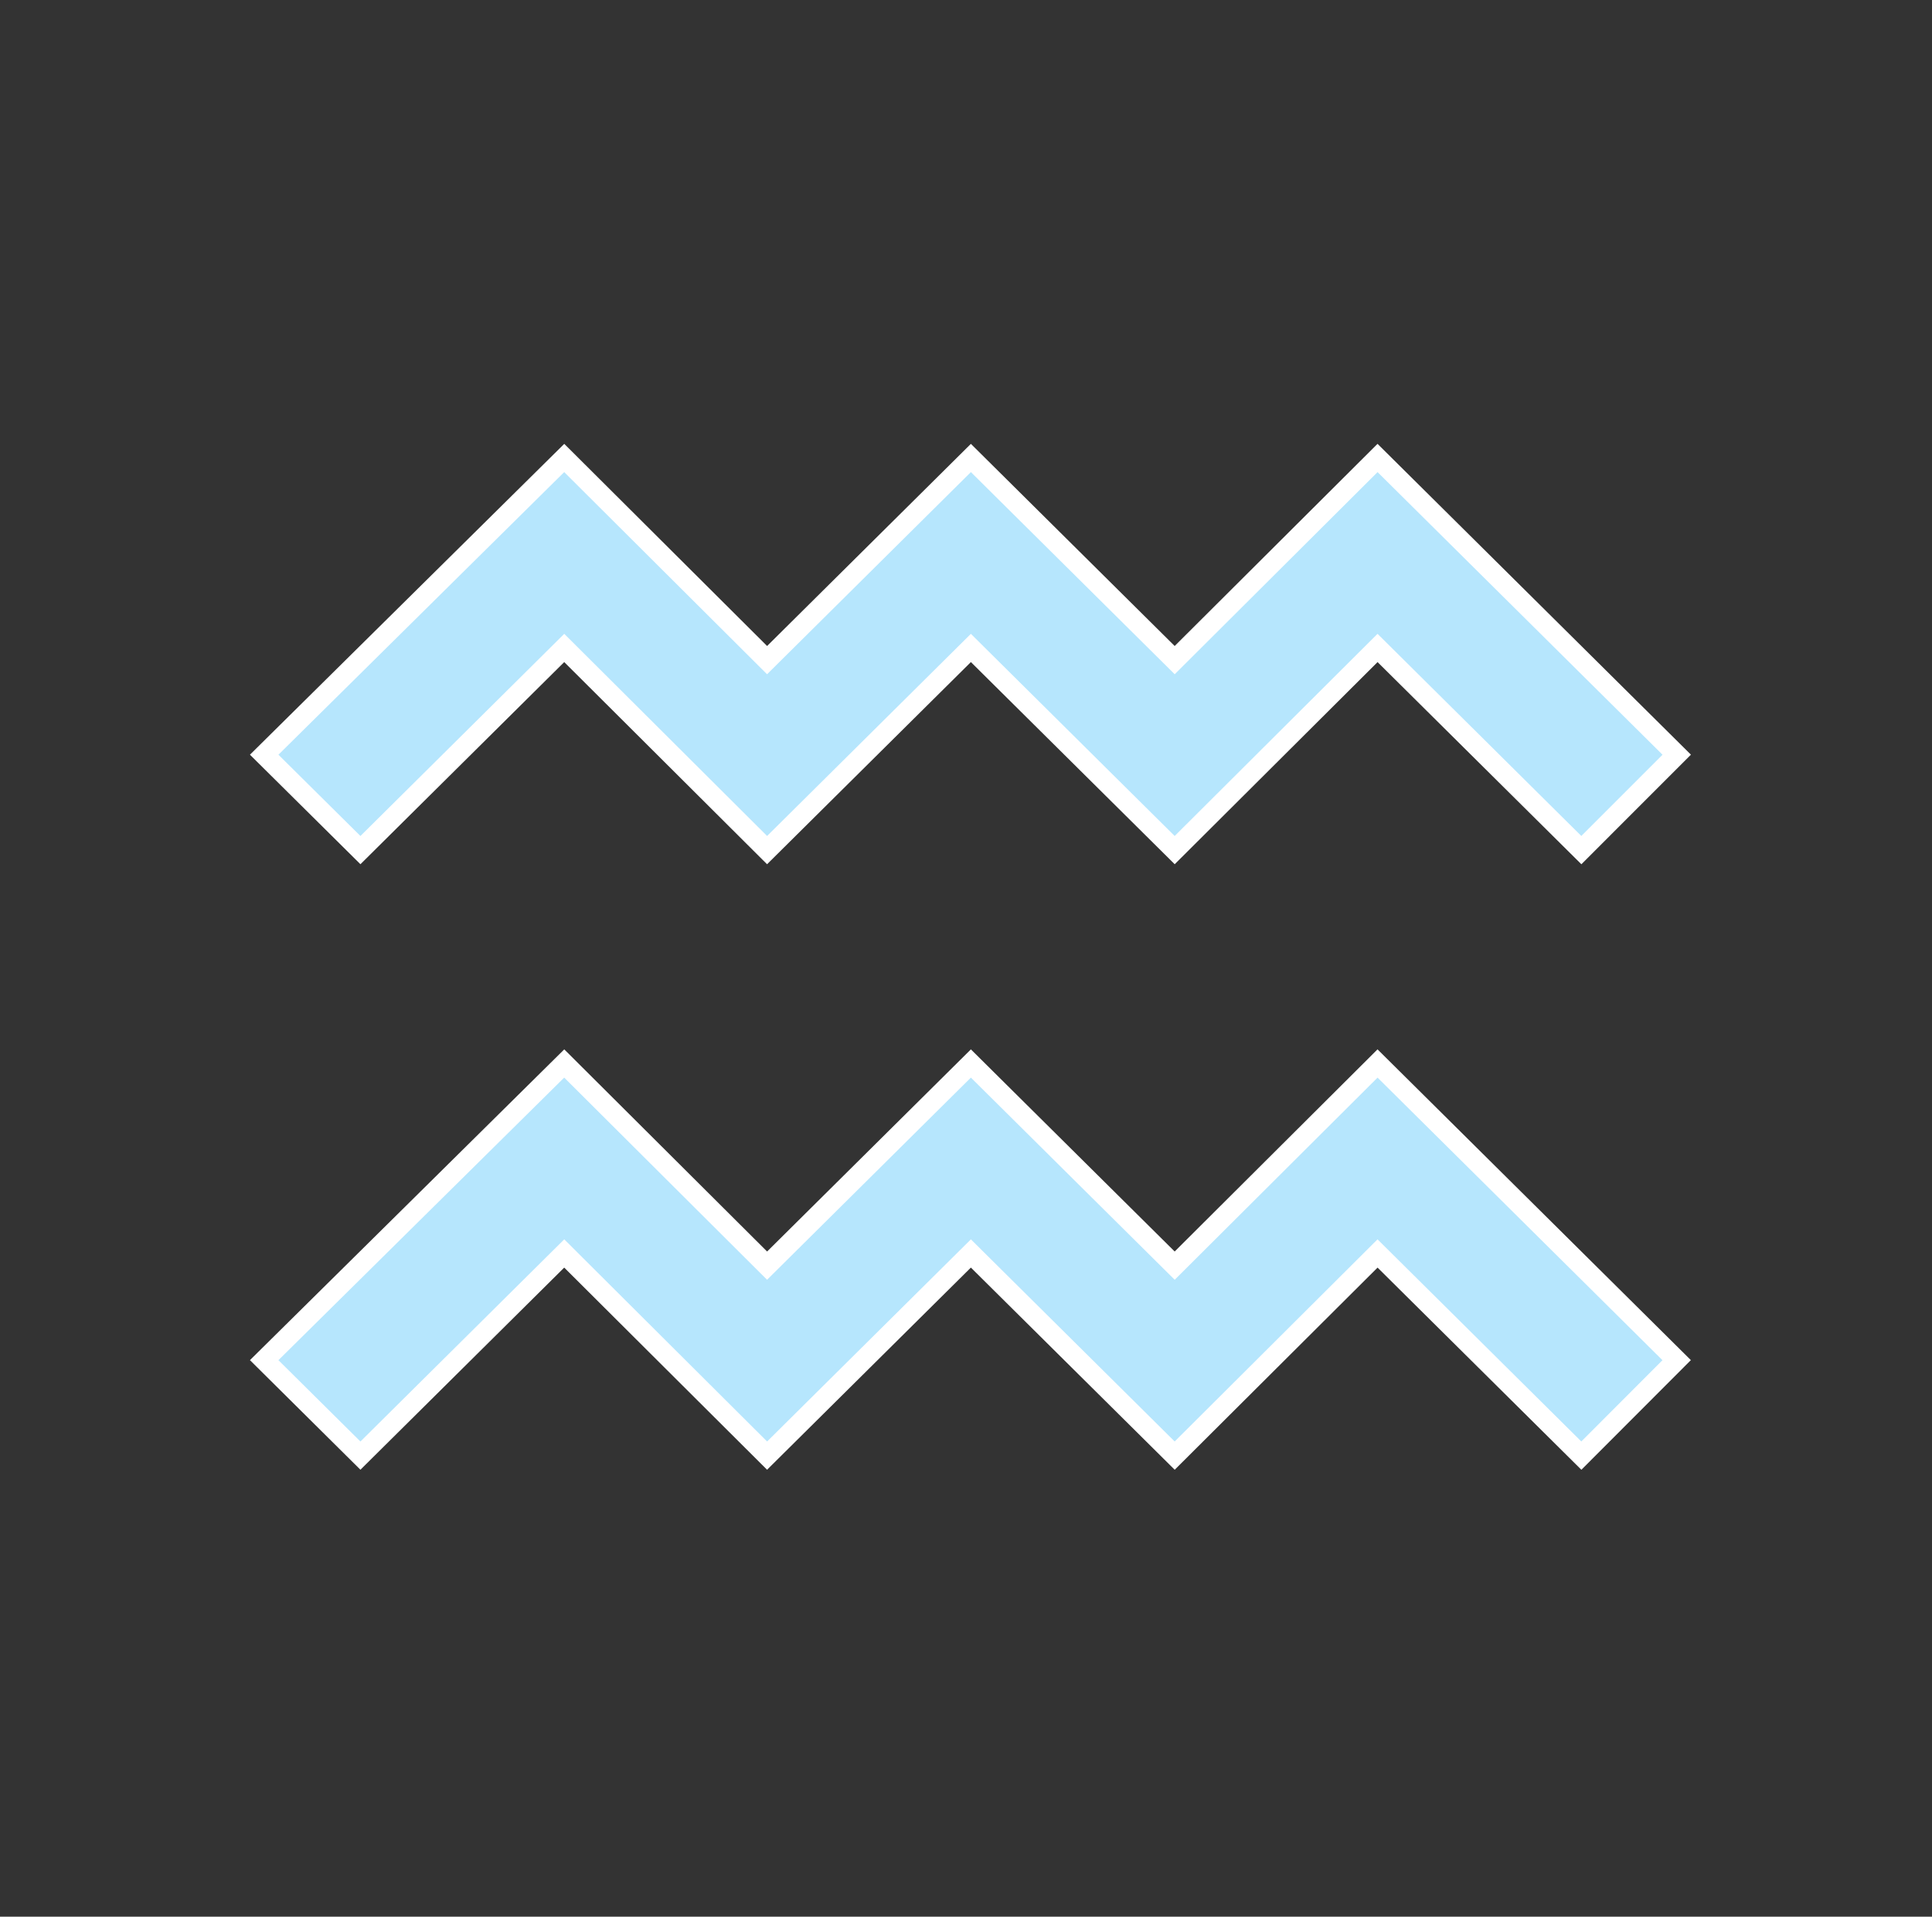 <svg xmlns="http://www.w3.org/2000/svg" xmlns:xlink="http://www.w3.org/1999/xlink" width="129" height="128" overflow="hidden" xml:space="preserve"><rect width="100%" height="100%" fill="#333333" stroke="none"/><defs><clipPath id="clip0"><rect width="129" height="128" x="1039" y="103"/></clipPath></defs><g clip-path="url(#clip0)" transform="translate(-1039 -103)"><path fill="#B6E6FD" stroke="#FFF" stroke-width="1.333" d="M104.749 56.771 91.249 43.271 77.812 56.771 64.312 43.271 50.812 56.771 37.375 43.271 23.875 56.771 17.5 50.4 37.375 30.584 50.812 44.084 64.312 30.584 77.812 44.084 91.249 30.584 111.067 50.4Z" transform="matrix(1.008 0 0 1 1039 103)"/><path fill="#B6E6FD" stroke="#FFF" stroke-width="1.333" d="M104.749 97.208 91.249 83.708 77.812 97.208 64.312 83.708 50.812 97.208 37.375 83.708 23.875 97.208 17.5 90.833 37.375 71.021 50.812 84.521 64.312 71.021 77.812 84.521 91.249 71.021 111.063 90.833 104.749 97.208Z" transform="matrix(1.008 0 0 1 1039 103)"/></g></svg>